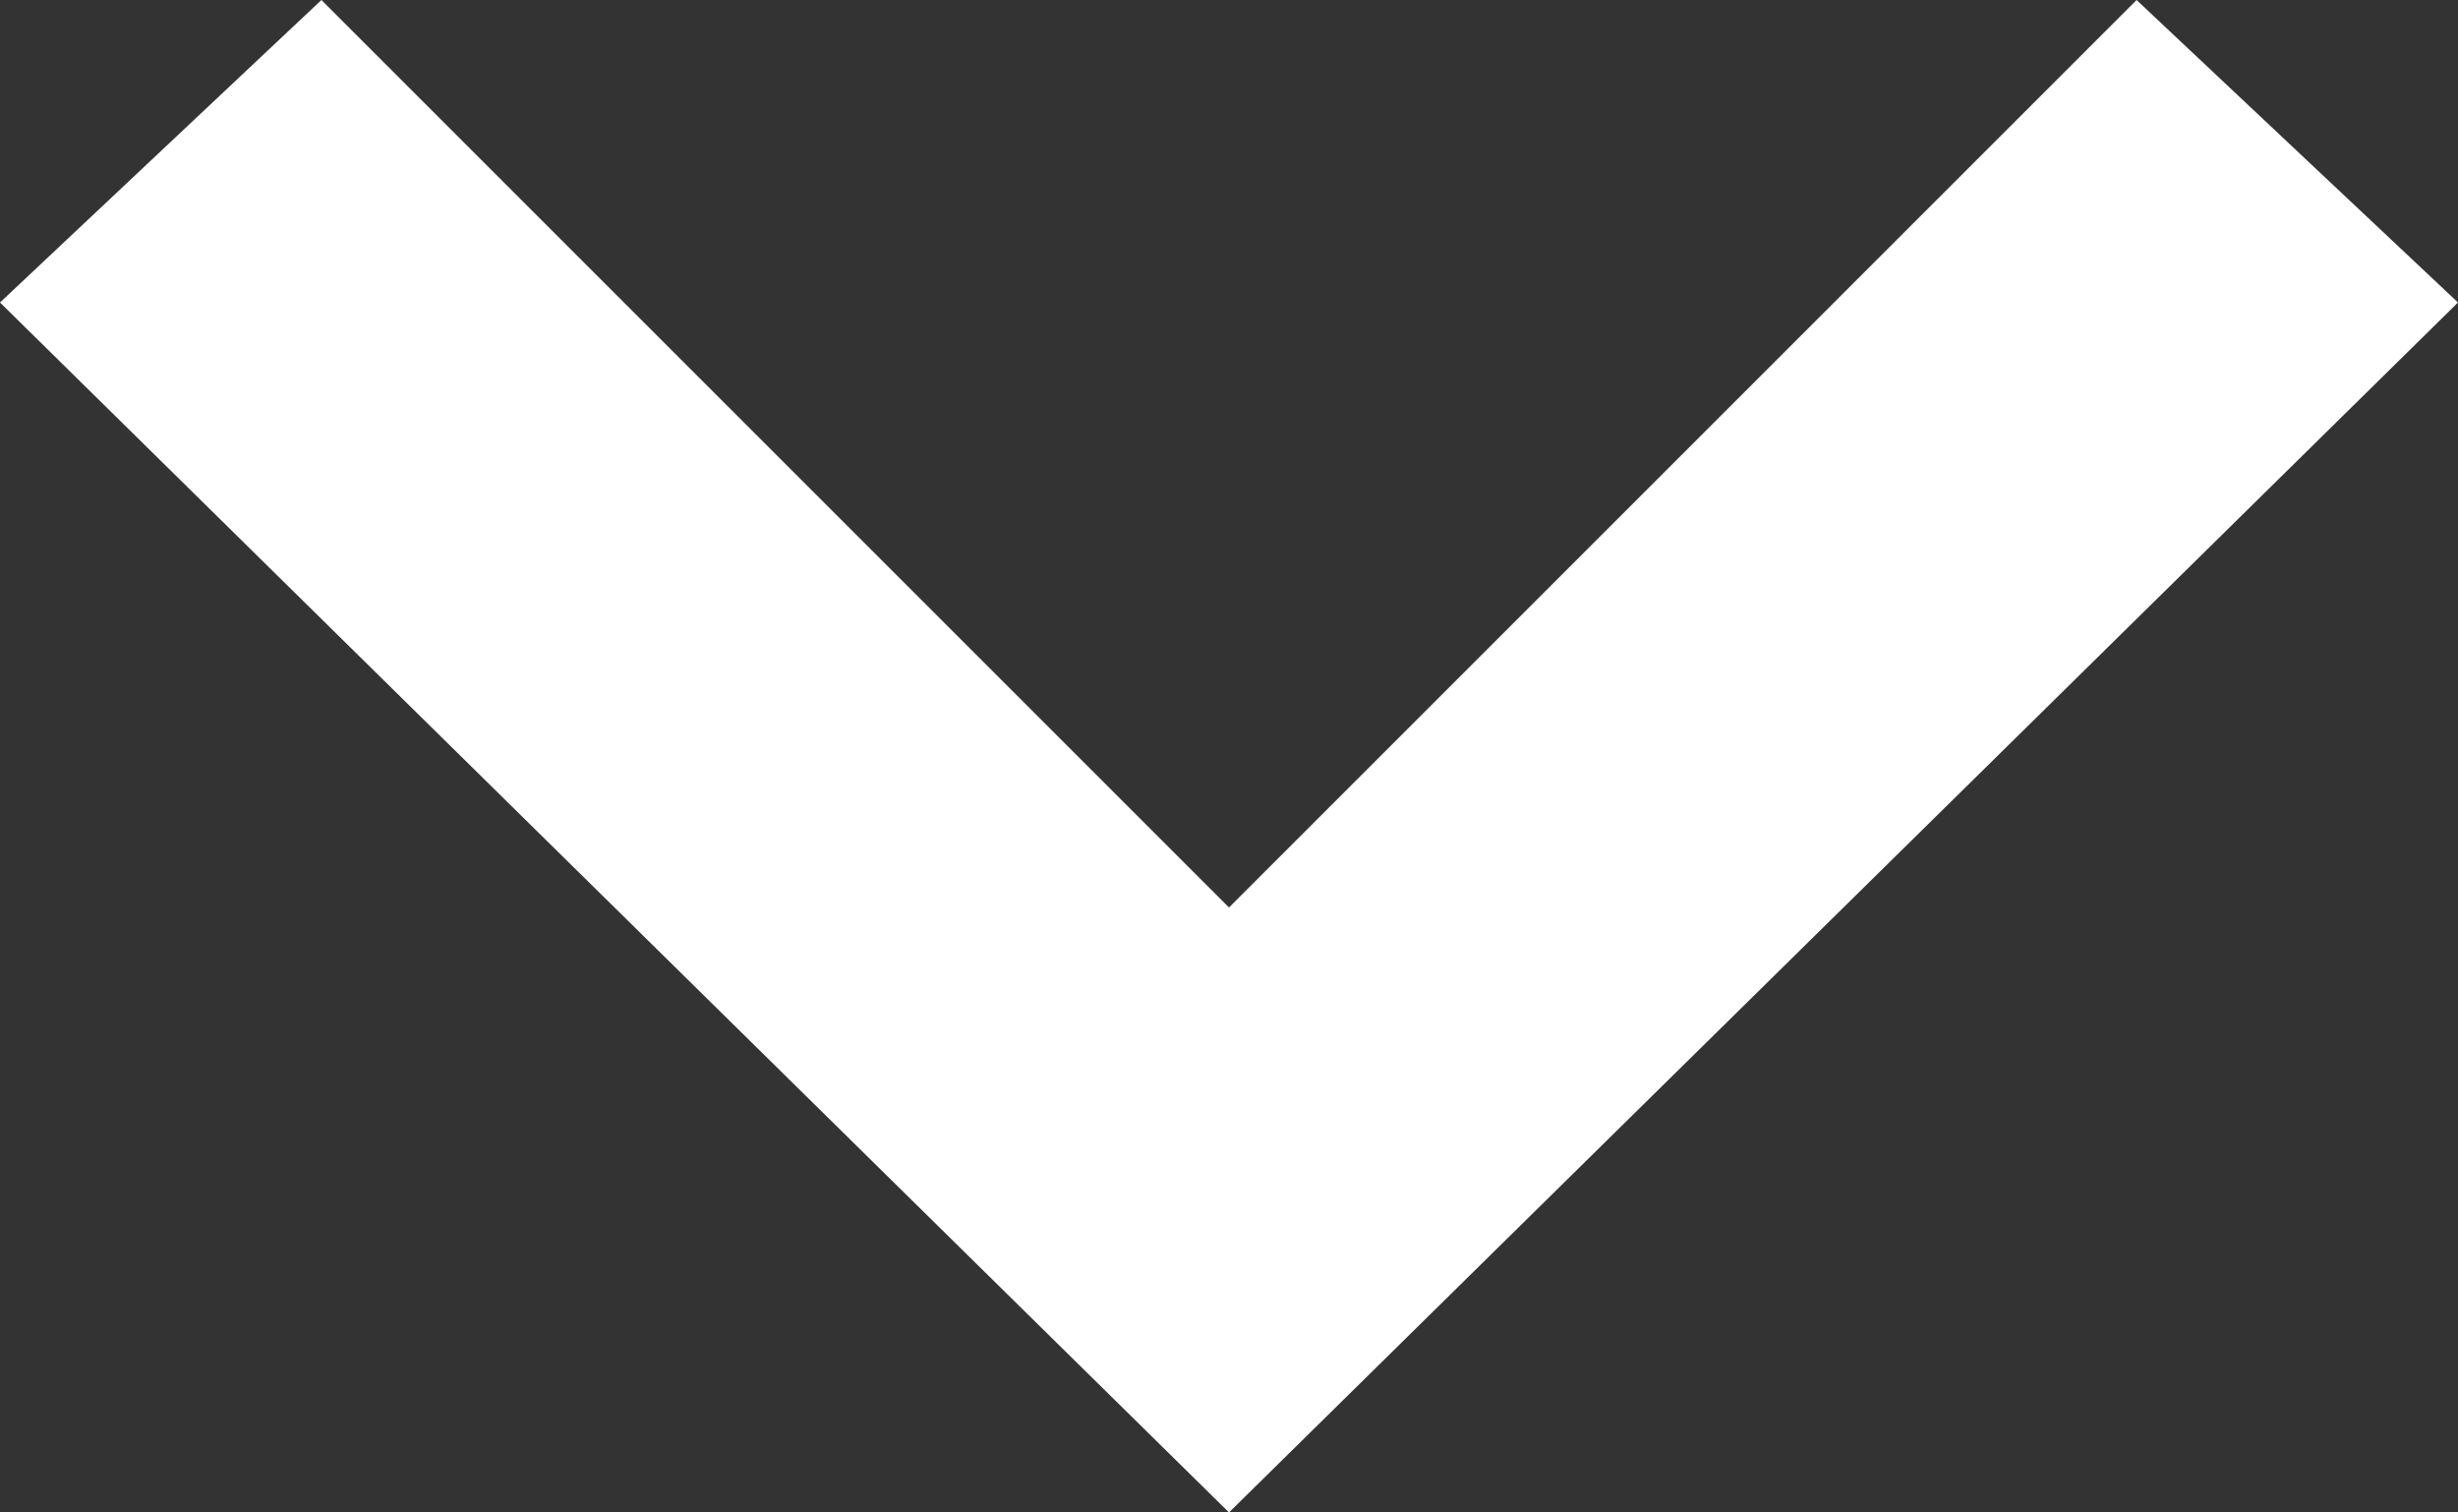 <svg xmlns="http://www.w3.org/2000/svg" width="13" height="8" viewBox="0 0 13 8">
    <rect x="0" y="0" width="13" height="8" fill="#333333" stroke="none"/>
    <defs>
        <style>.a{fill:#fff;}</style>
    </defs>
    <path class="a" d="M20.8,12,16,16.8,11.2,12,9.5,13.6,16,20l6.5-6.4Z" transform="translate(-9.5 -12)"/>
</svg>